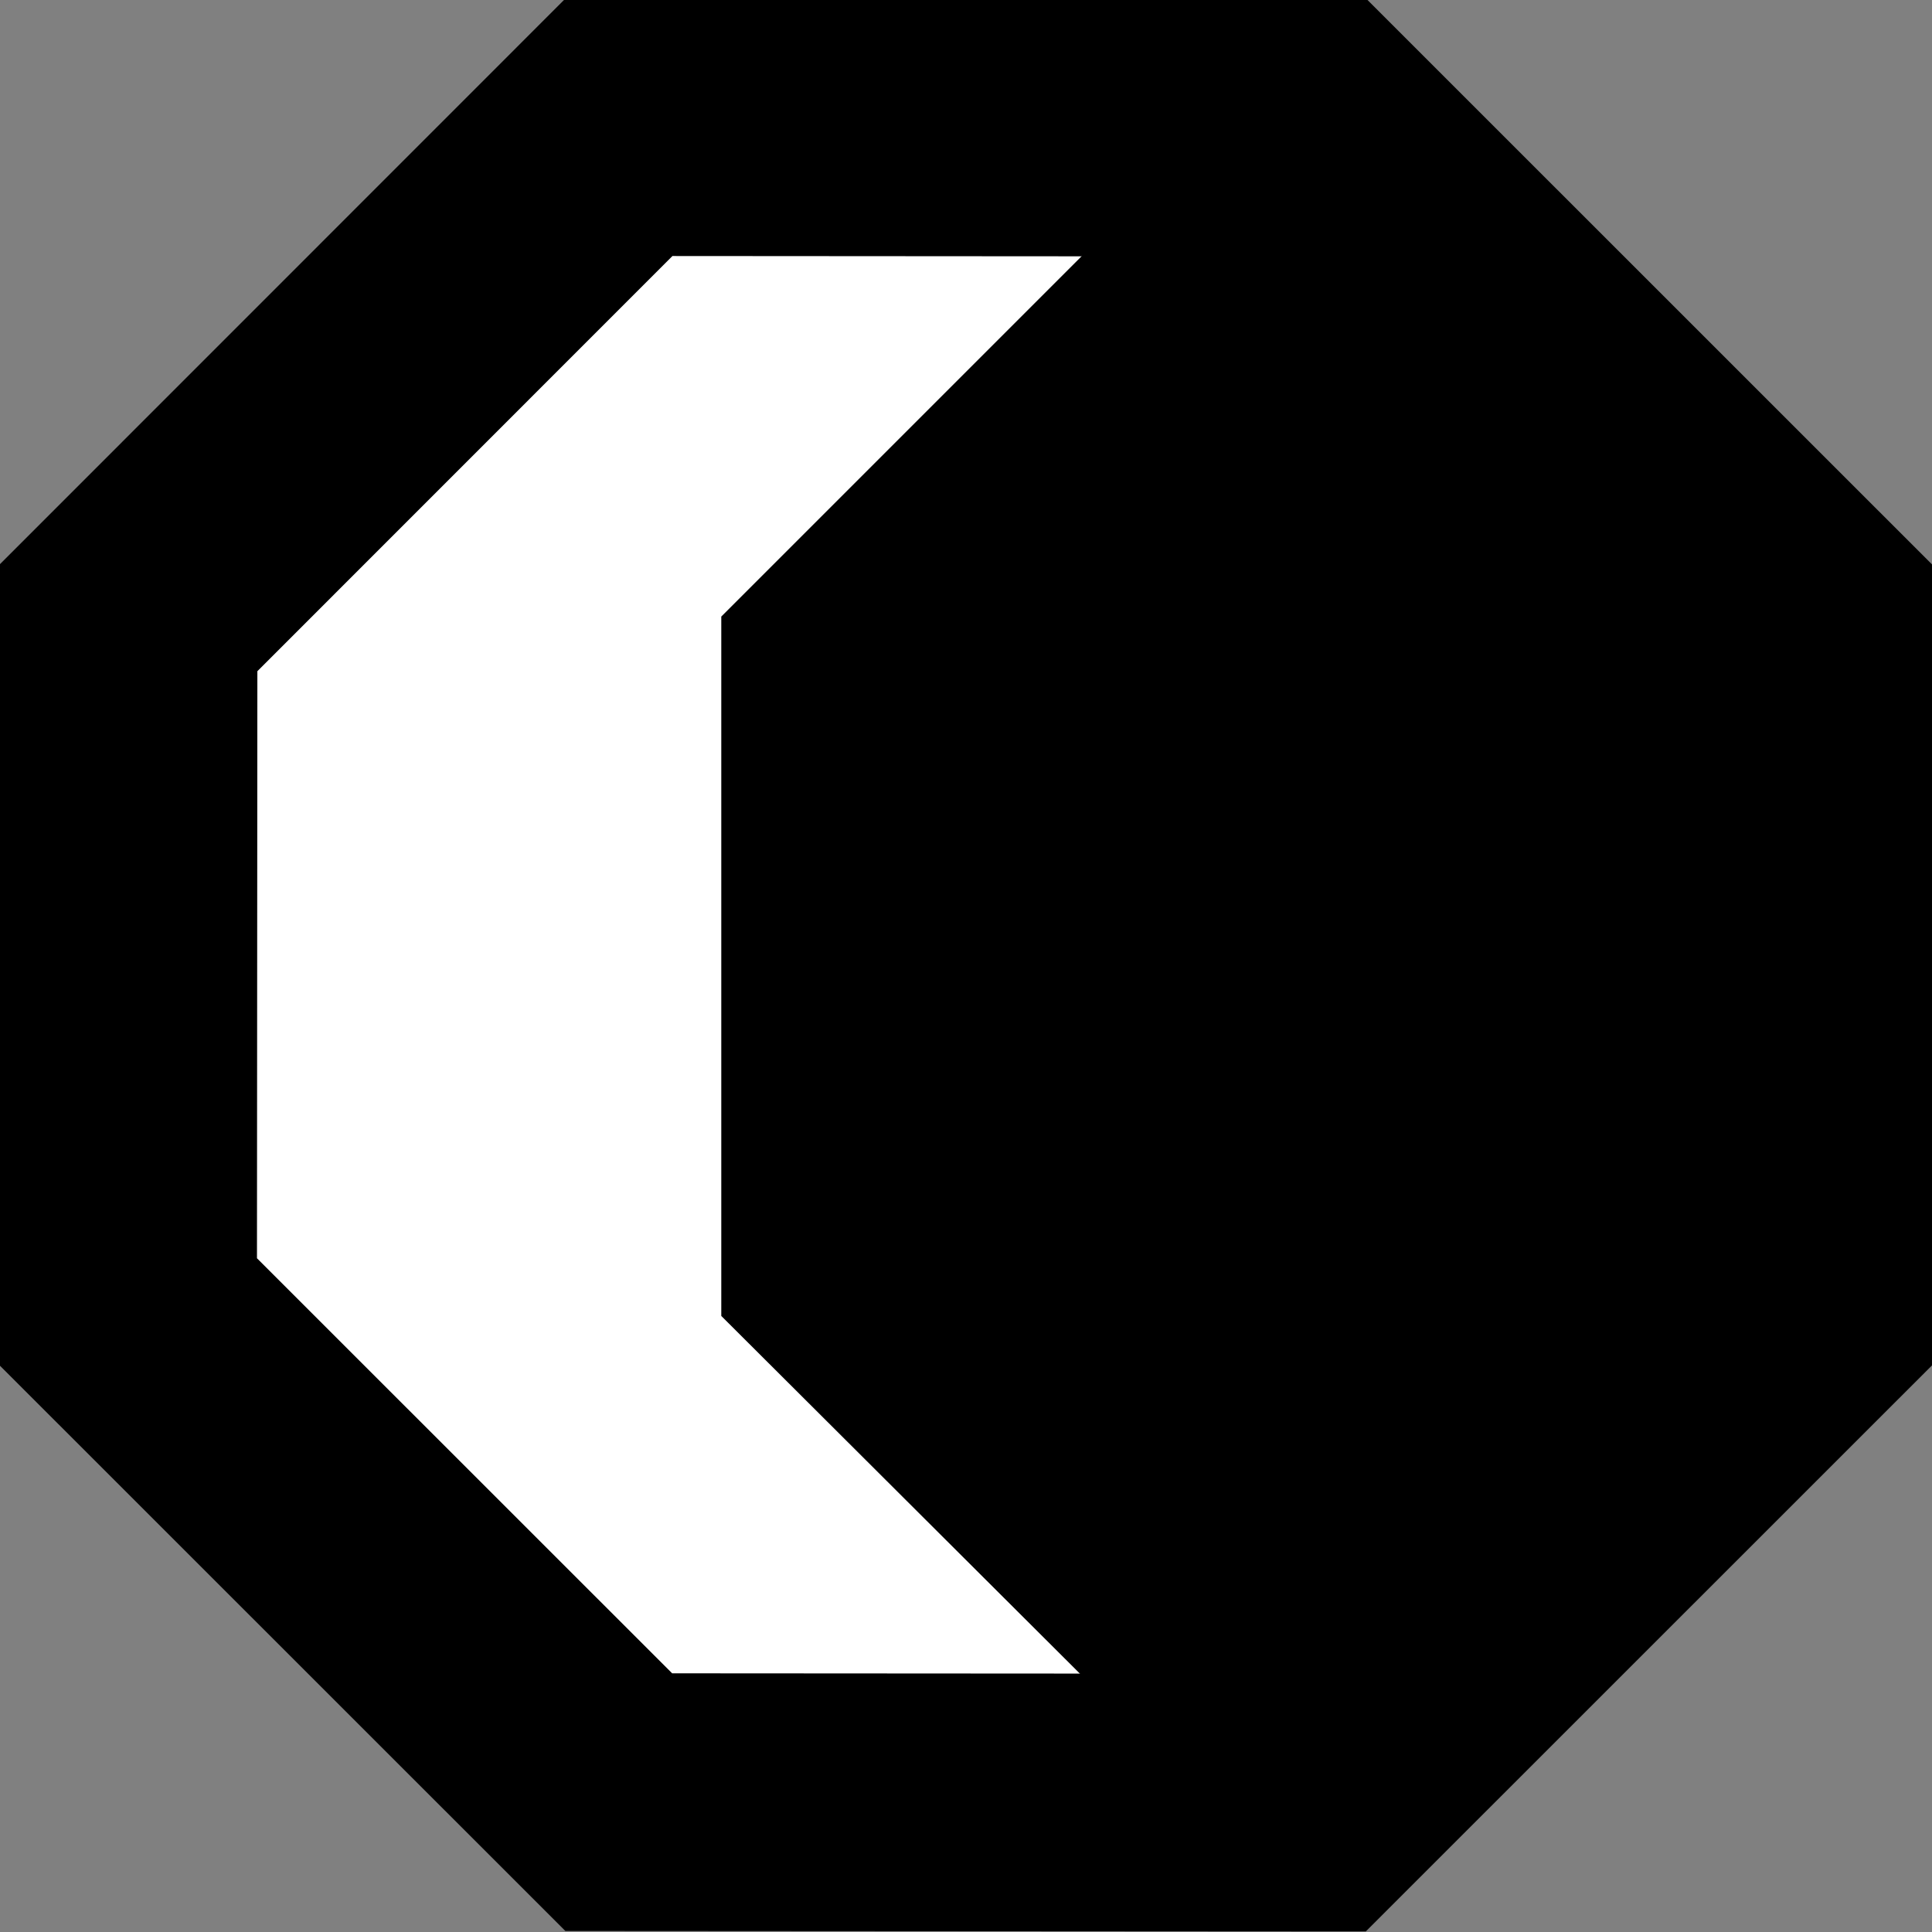 <?xml version="1.0" encoding="UTF-8" standalone="no"?>
<!-- Created with Inkscape (http://www.inkscape.org/) -->

<svg
   width="15mm"
   height="15mm"
   viewBox="0 0 15 15"
   version="1.1"
   id="svg1"
   xmlns="http://www.w3.org/2000/svg"
   xmlns:svg="http://www.w3.org/2000/svg">
  <rect x="0" y="0" width="15" height="15" fill="#808080" stroke="none"/>
  <defs
     id="defs1" />
  <g
     id="layer1"
     transform="translate(-22.91,-40.88)">
    <g
       id="g8"
       transform="translate(-14.22,5.987)">
      <path
         style="fill:#ffffff;fill-opacity:1;stroke:#000000;stroke-width:2.633;stroke-linecap:butt;stroke-linejoin:miter;stroke-miterlimit:1.1;stroke-dasharray:none;stroke-opacity:1;paint-order:stroke markers fill"
         id="path65-6-2-2-2"
         d="M 25.14,19.85 22.43,26.4 15.88,29.11 9.331,26.4 6.619,19.85 9.331,13.3 15.88,10.59 22.43,13.3 Z"
         transform="matrix(-0.702,-0.291,0.291,-0.702,50,60.94)" />
      <path
         id="path65-6-2-2-2-9"
         style="stroke-width:2;stroke-miterlimit:1.1;paint-order:stroke markers fill"
         d="m 42.73,39.68 3.84,-3.84 h 1.72 l 3.83,3.83 v 5.43 l -3.83,3.84 h -1.72 l -3.84,-3.83 z" />
    </g>
  </g>
</svg>

